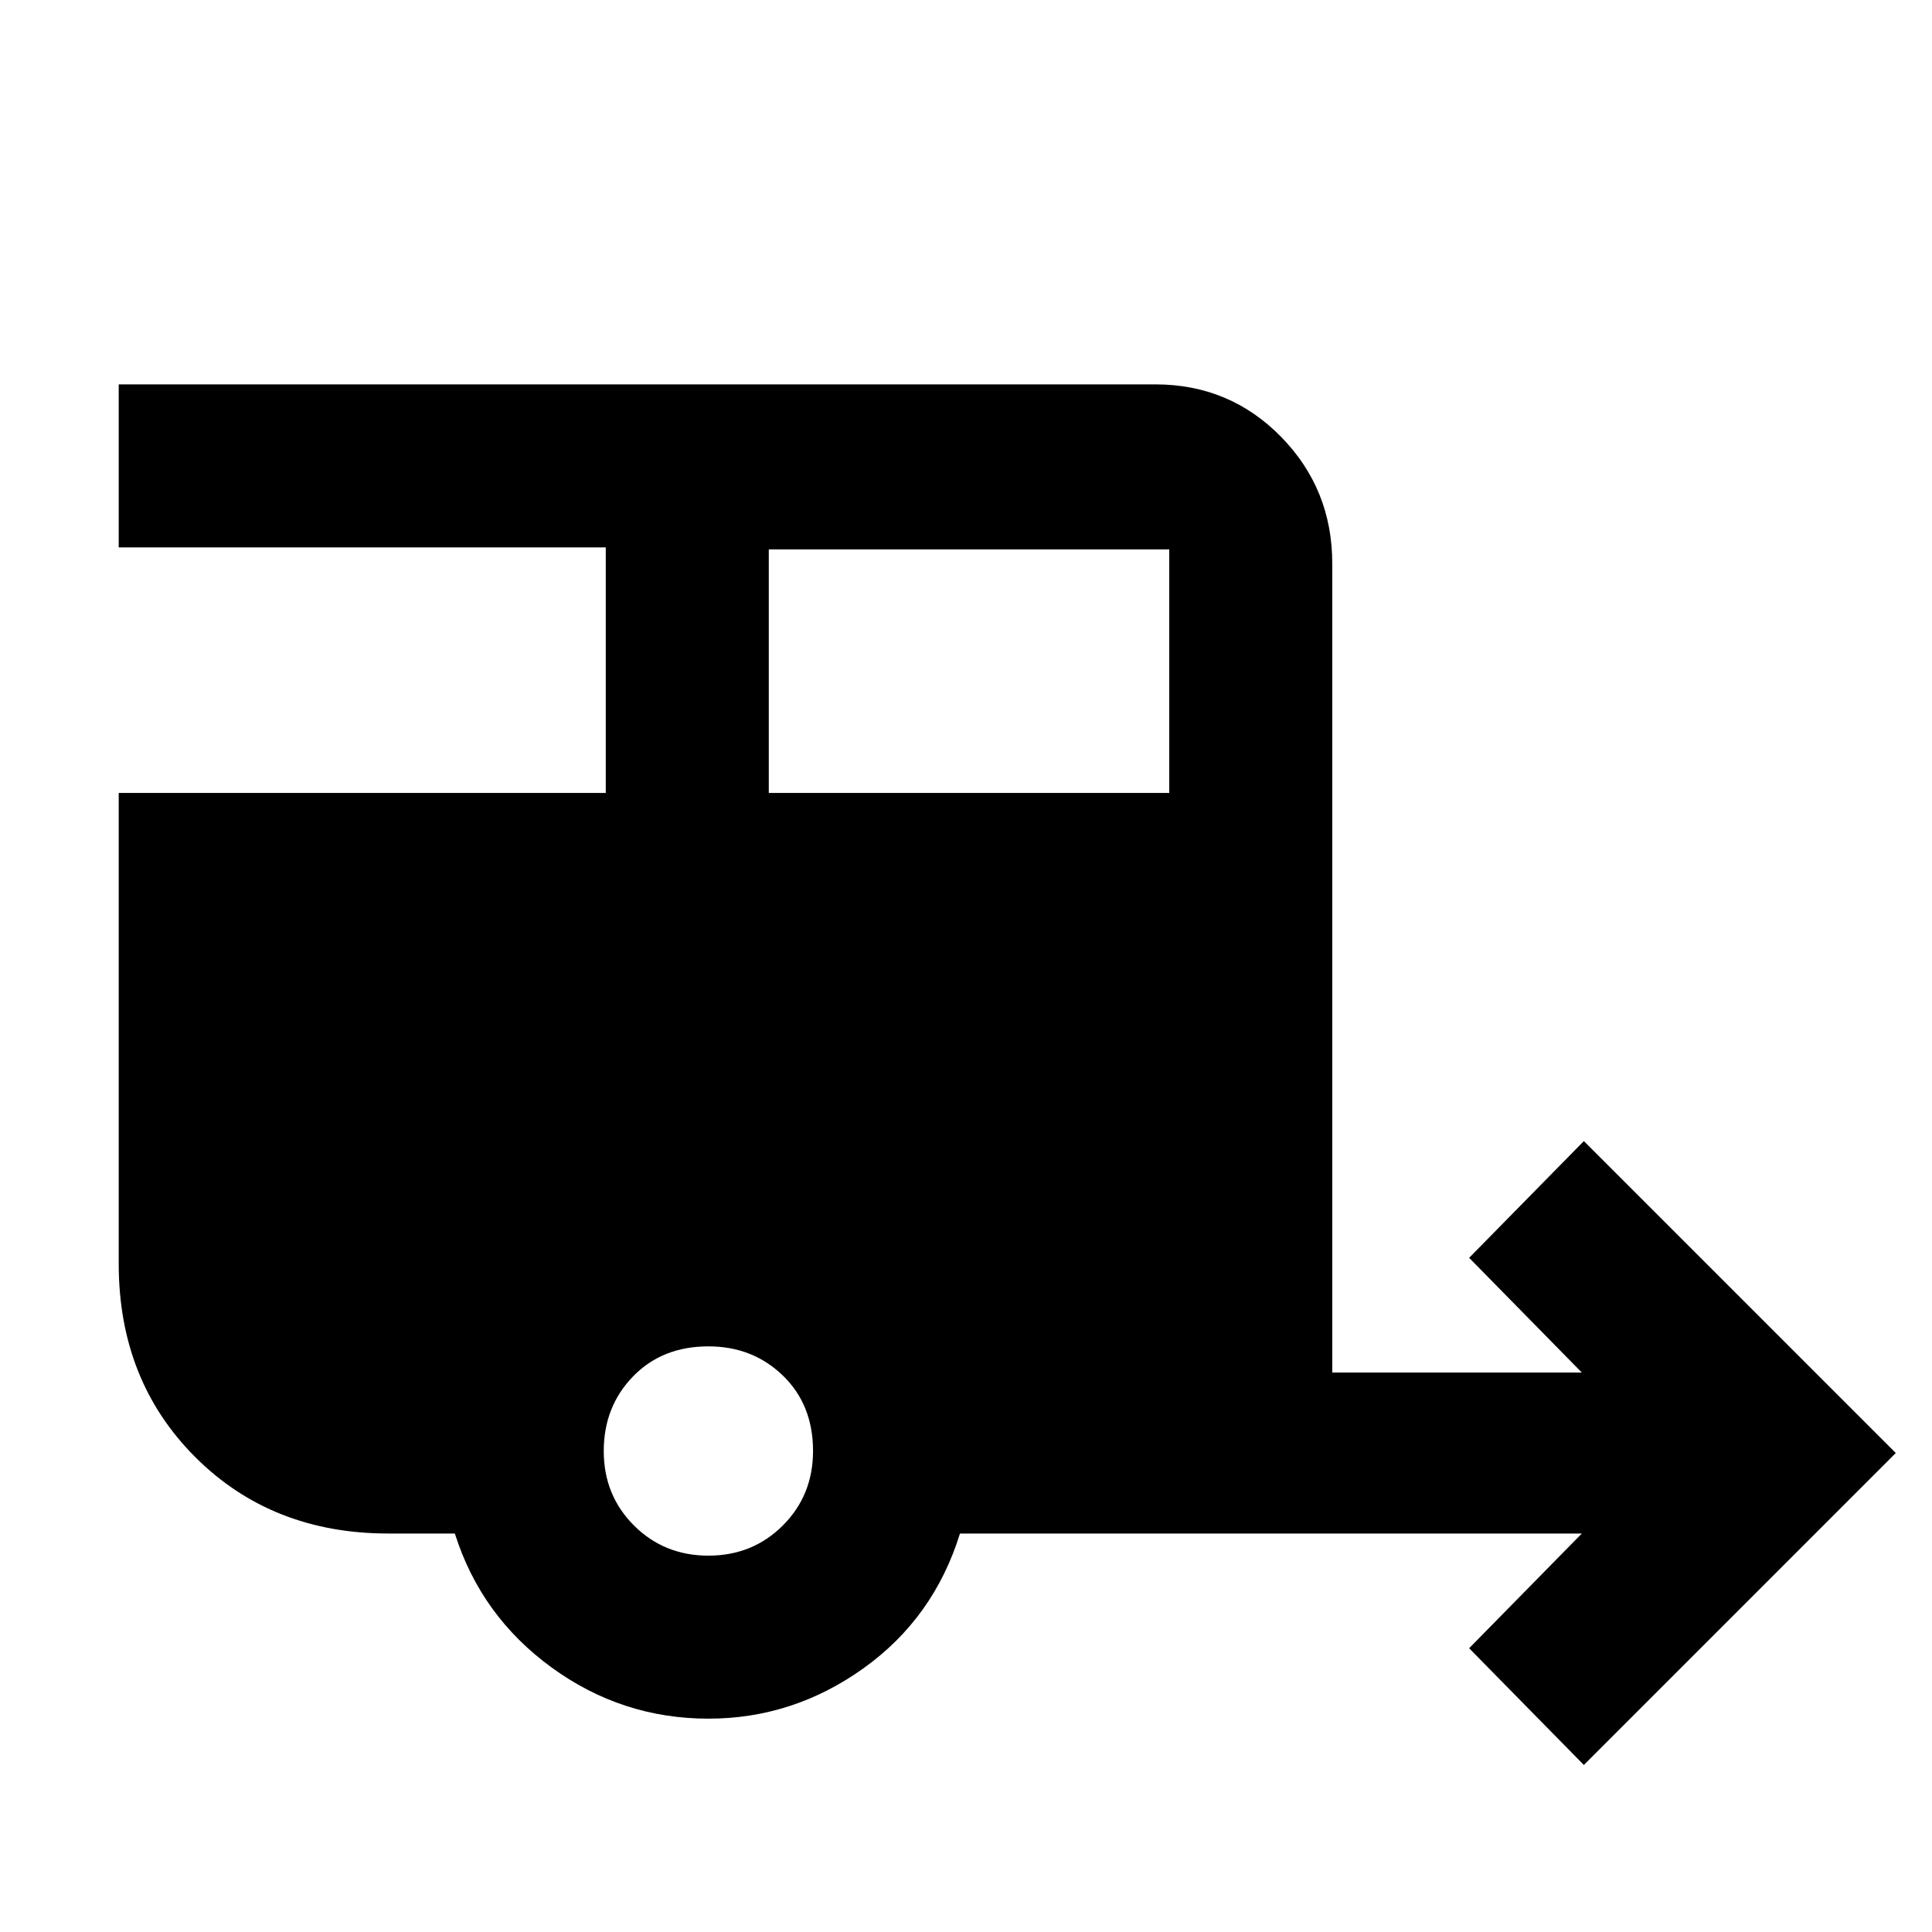 <svg xmlns="http://www.w3.org/2000/svg" height="40" width="40"><path d="M32.792 36.542 30.417 34.125 32.75 31.75H19.875Q19.333 33.5 17.875 34.542Q16.417 35.583 14.667 35.583Q12.875 35.583 11.417 34.521Q9.958 33.458 9.417 31.75H8.042Q5.625 31.75 4.042 30.167Q2.458 28.583 2.458 26.167V16.417H12.542V11.333H2.458V7.958H23.917Q25.458 7.958 26.521 9.042Q27.583 10.125 27.583 11.667V28.417H32.75L30.417 26.042L32.792 23.625L39.25 30.083ZM15.917 16.417H24.208V11.375Q24.208 11.375 24.208 11.375Q24.208 11.375 24.208 11.375H15.917ZM14.667 32.208Q15.583 32.208 16.208 31.583Q16.833 30.958 16.833 30.042Q16.833 29.083 16.208 28.479Q15.583 27.875 14.667 27.875Q13.708 27.875 13.104 28.5Q12.5 29.125 12.5 30.042Q12.5 30.958 13.125 31.583Q13.75 32.208 14.667 32.208Z"/></svg>